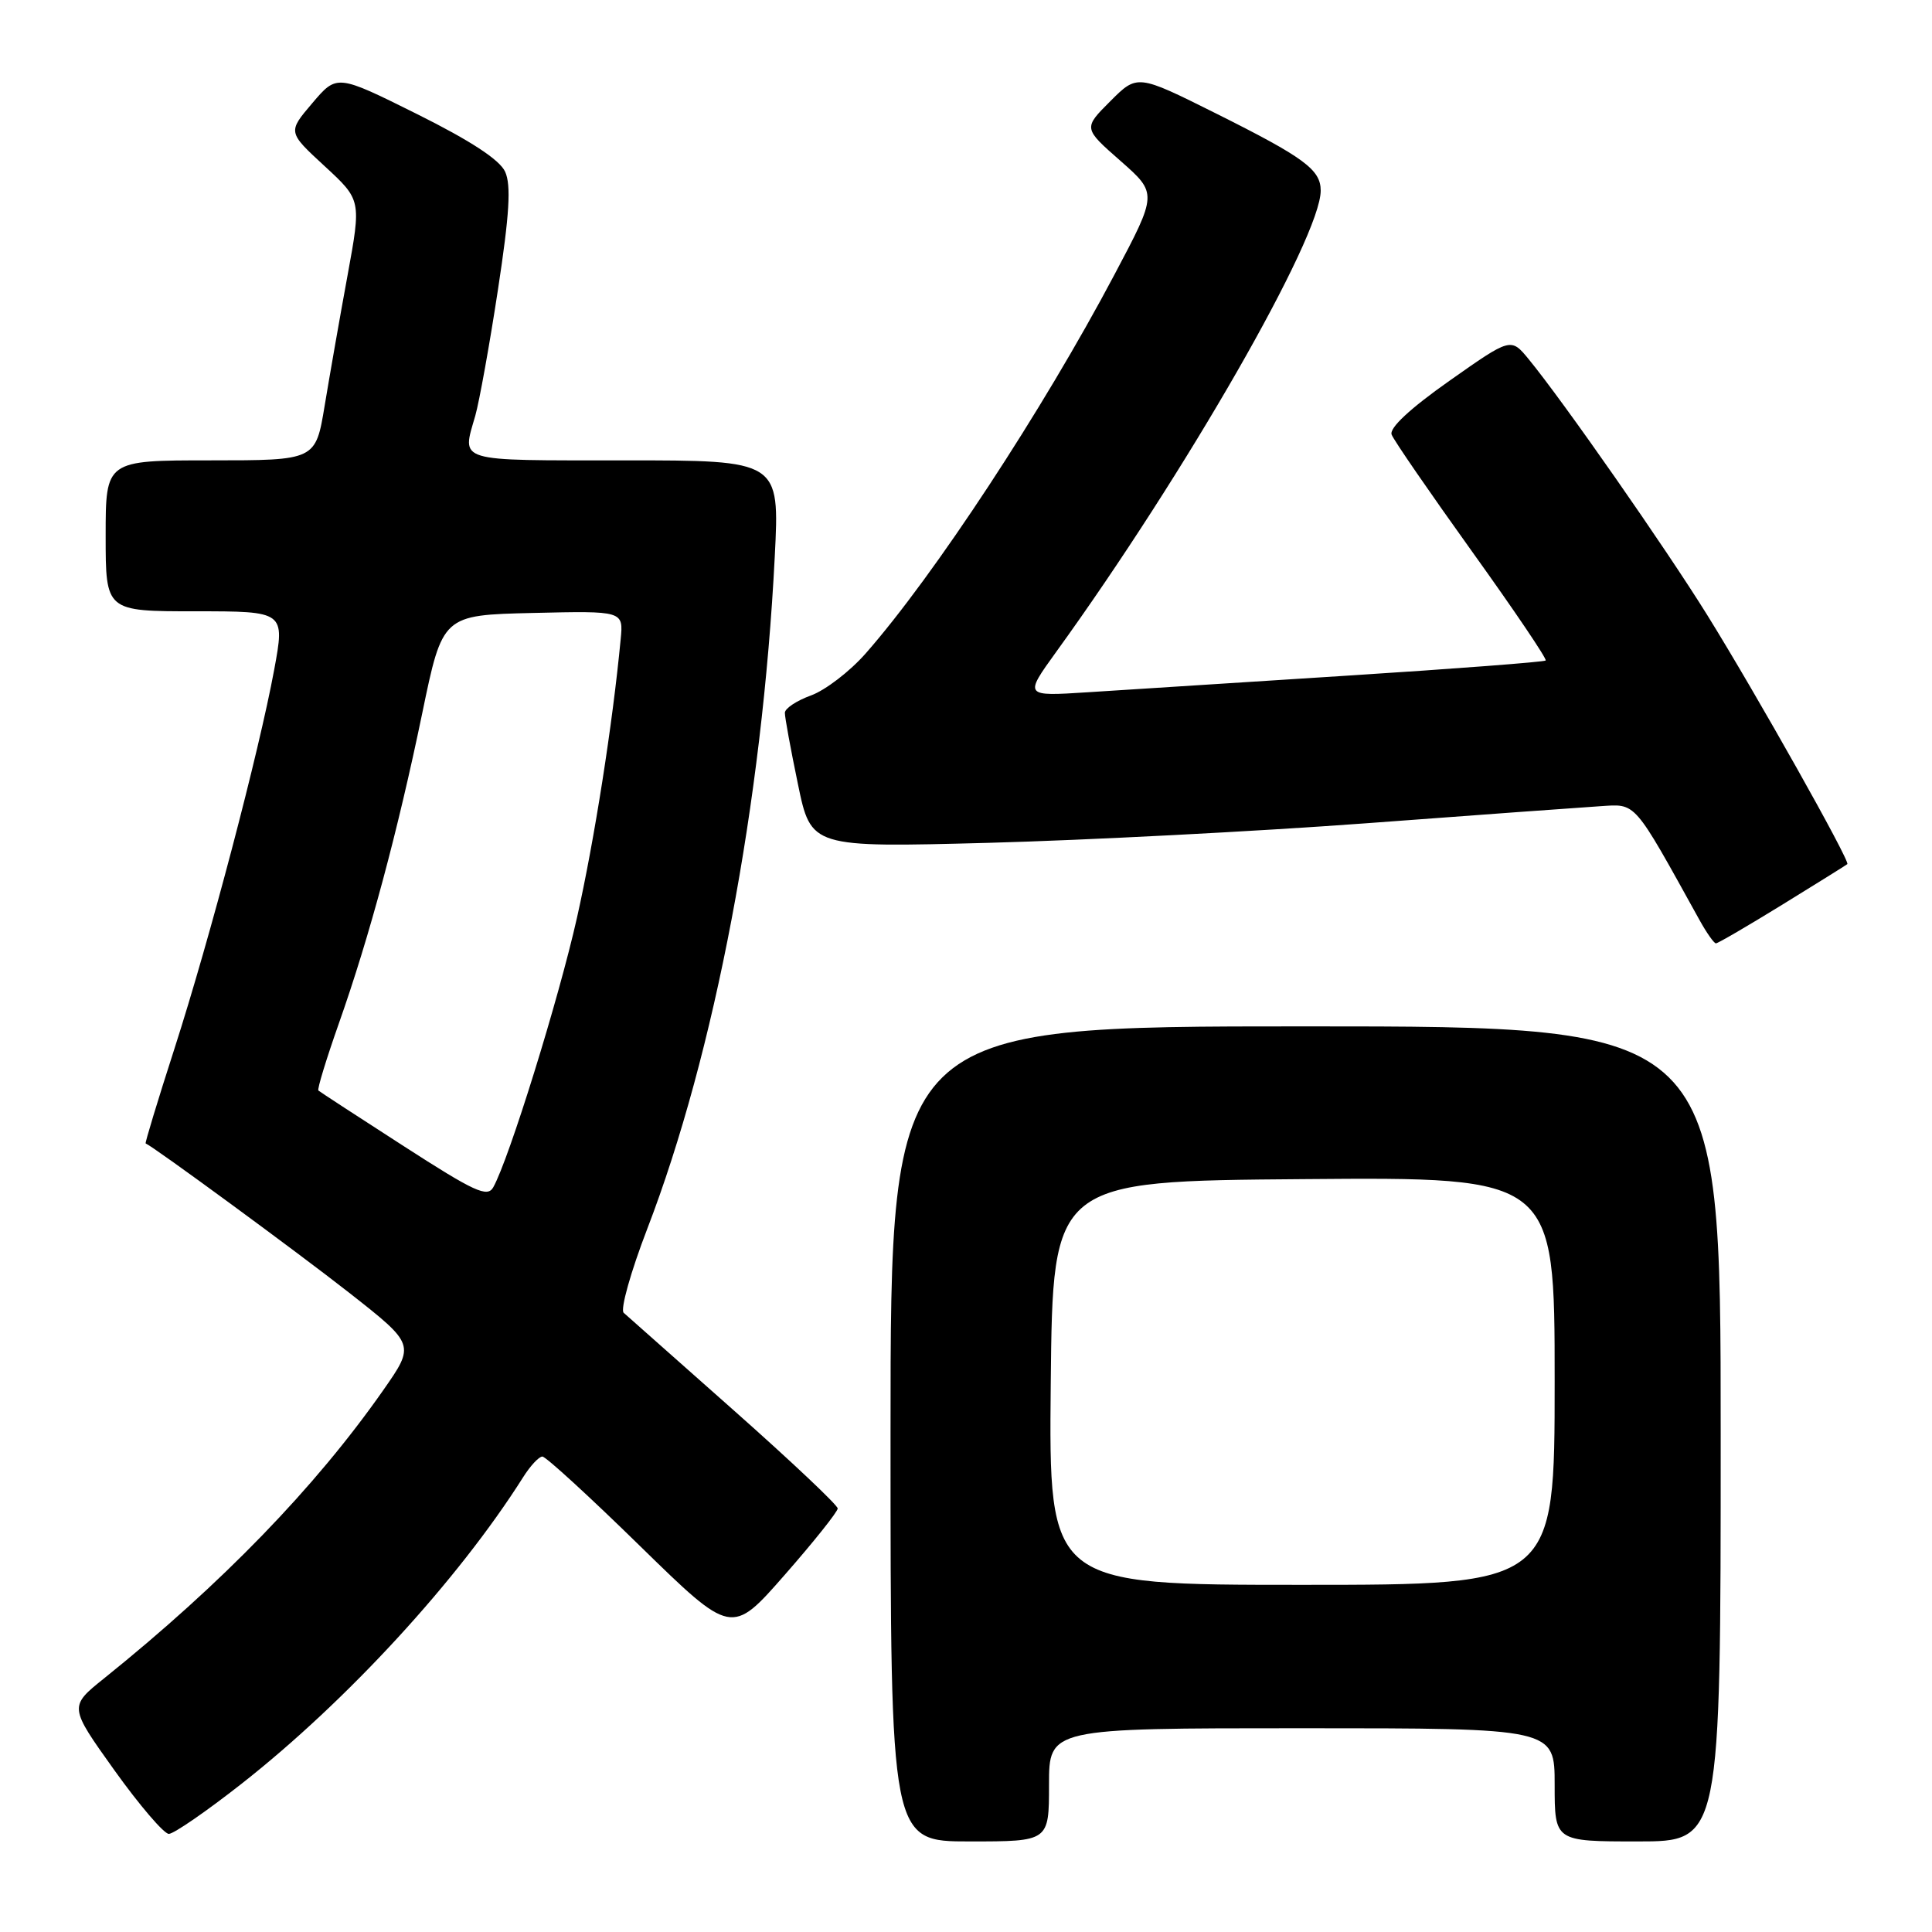 <?xml version="1.0" encoding="UTF-8" standalone="no"?>
<!DOCTYPE svg PUBLIC "-//W3C//DTD SVG 1.1//EN" "http://www.w3.org/Graphics/SVG/1.1/DTD/svg11.dtd" >
<svg xmlns="http://www.w3.org/2000/svg" xmlns:xlink="http://www.w3.org/1999/xlink" version="1.1" viewBox="0 0 256 256">
 <g >
 <path fill="currentColor"
d=" M 139.00 236.50 C 139.00 229.00 139.00 229.00 172.50 229.00 C 206.00 229.00 206.00 229.00 206.00 236.50 C 206.00 244.00 206.00 244.00 217.00 244.00 C 228.00 244.00 228.00 244.00 228.00 190.00 C 228.00 136.00 228.00 136.00 173.00 136.00 C 118.00 136.00 118.00 136.00 118.00 190.00 C 118.00 244.00 118.00 244.00 128.50 244.00 C 139.00 244.00 139.00 244.00 139.00 236.50 Z  M 32.03 236.34 C 45.98 225.38 60.73 209.33 69.31 195.75 C 70.26 194.24 71.41 193.00 71.87 193.00 C 72.32 193.00 78.14 198.33 84.81 204.86 C 96.94 216.71 96.94 216.71 103.97 208.69 C 107.84 204.28 111.00 200.31 111.00 199.88 C 111.00 199.44 104.81 193.60 97.25 186.90 C 89.69 180.20 83.11 174.37 82.64 173.95 C 82.17 173.53 83.57 168.53 85.76 162.84 C 94.69 139.64 101.01 106.32 102.66 73.75 C 103.31 61.00 103.31 61.00 82.65 61.00 C 60.20 61.00 61.19 61.30 62.98 55.08 C 63.51 53.20 64.87 45.69 65.98 38.39 C 67.51 28.38 67.74 24.53 66.93 22.75 C 66.21 21.17 62.34 18.64 55.25 15.11 C 44.64 9.83 44.64 9.83 41.38 13.67 C 38.12 17.50 38.12 17.50 43.00 22.00 C 47.88 26.50 47.88 26.50 46.05 36.50 C 45.04 42.00 43.68 49.76 43.02 53.75 C 41.82 61.00 41.82 61.00 27.91 61.00 C 14.00 61.00 14.00 61.00 14.00 71.00 C 14.00 81.00 14.00 81.00 25.88 81.00 C 37.76 81.00 37.76 81.00 36.33 88.75 C 34.31 99.67 27.84 124.26 23.11 138.97 C 20.90 145.82 19.19 151.47 19.30 151.51 C 20.33 151.92 39.39 165.90 46.26 171.29 C 55.01 178.16 55.01 178.16 50.76 184.24 C 41.74 197.12 29.43 209.82 13.82 222.37 C 9.13 226.13 9.13 226.13 15.16 234.57 C 18.48 239.21 21.73 243.00 22.37 243.00 C 23.02 243.00 27.37 240.00 32.03 236.34 Z  M 236.17 119.87 C 240.75 117.05 244.63 114.63 244.78 114.50 C 245.20 114.16 232.67 91.88 226.22 81.50 C 220.67 72.57 207.13 53.16 202.57 47.61 C 200.20 44.72 200.20 44.72 192.04 50.47 C 186.83 54.14 184.06 56.72 184.40 57.59 C 184.68 58.34 189.48 65.30 195.04 73.06 C 200.61 80.82 205.01 87.33 204.81 87.52 C 204.62 87.71 192.77 88.62 178.48 89.53 C 164.19 90.44 148.72 91.43 144.10 91.73 C 135.70 92.27 135.70 92.27 139.95 86.38 C 157.11 62.65 175.00 31.45 175.00 25.26 C 175.00 22.48 172.83 20.88 161.10 15.02 C 150.70 9.83 150.70 9.83 147.12 13.41 C 143.54 16.99 143.54 16.99 148.46 21.31 C 153.37 25.63 153.37 25.63 147.67 36.39 C 138.17 54.35 123.78 76.26 114.71 86.58 C 112.62 88.96 109.36 91.46 107.46 92.15 C 105.56 92.84 104.00 93.87 104.00 94.45 C 103.99 95.03 104.77 99.28 105.73 103.90 C 107.47 112.30 107.47 112.30 130.99 111.68 C 143.92 111.33 166.43 110.17 181.00 109.09 C 195.57 108.00 209.52 106.99 211.99 106.83 C 216.87 106.52 216.33 105.90 225.20 121.92 C 226.14 123.62 227.12 125.00 227.37 125.00 C 227.63 125.00 231.59 122.69 236.17 119.87 Z  M 139.23 183.25 C 139.50 156.50 139.50 156.50 172.75 156.24 C 206.00 155.97 206.00 155.97 206.00 182.99 C 206.00 210.00 206.00 210.00 172.48 210.00 C 138.97 210.00 138.97 210.00 139.23 183.25 Z  M 53.48 151.86 C 47.44 147.97 42.36 144.66 42.19 144.50 C 42.01 144.34 43.23 140.35 44.89 135.64 C 48.96 124.12 52.70 110.19 55.95 94.50 C 58.64 81.50 58.64 81.50 70.62 81.22 C 82.61 80.94 82.61 80.94 82.24 84.72 C 81.18 95.92 78.76 111.33 76.46 121.57 C 74.05 132.32 67.45 153.59 65.36 157.32 C 64.58 158.71 62.89 157.93 53.48 151.86 Z "/>
</g>
</svg>